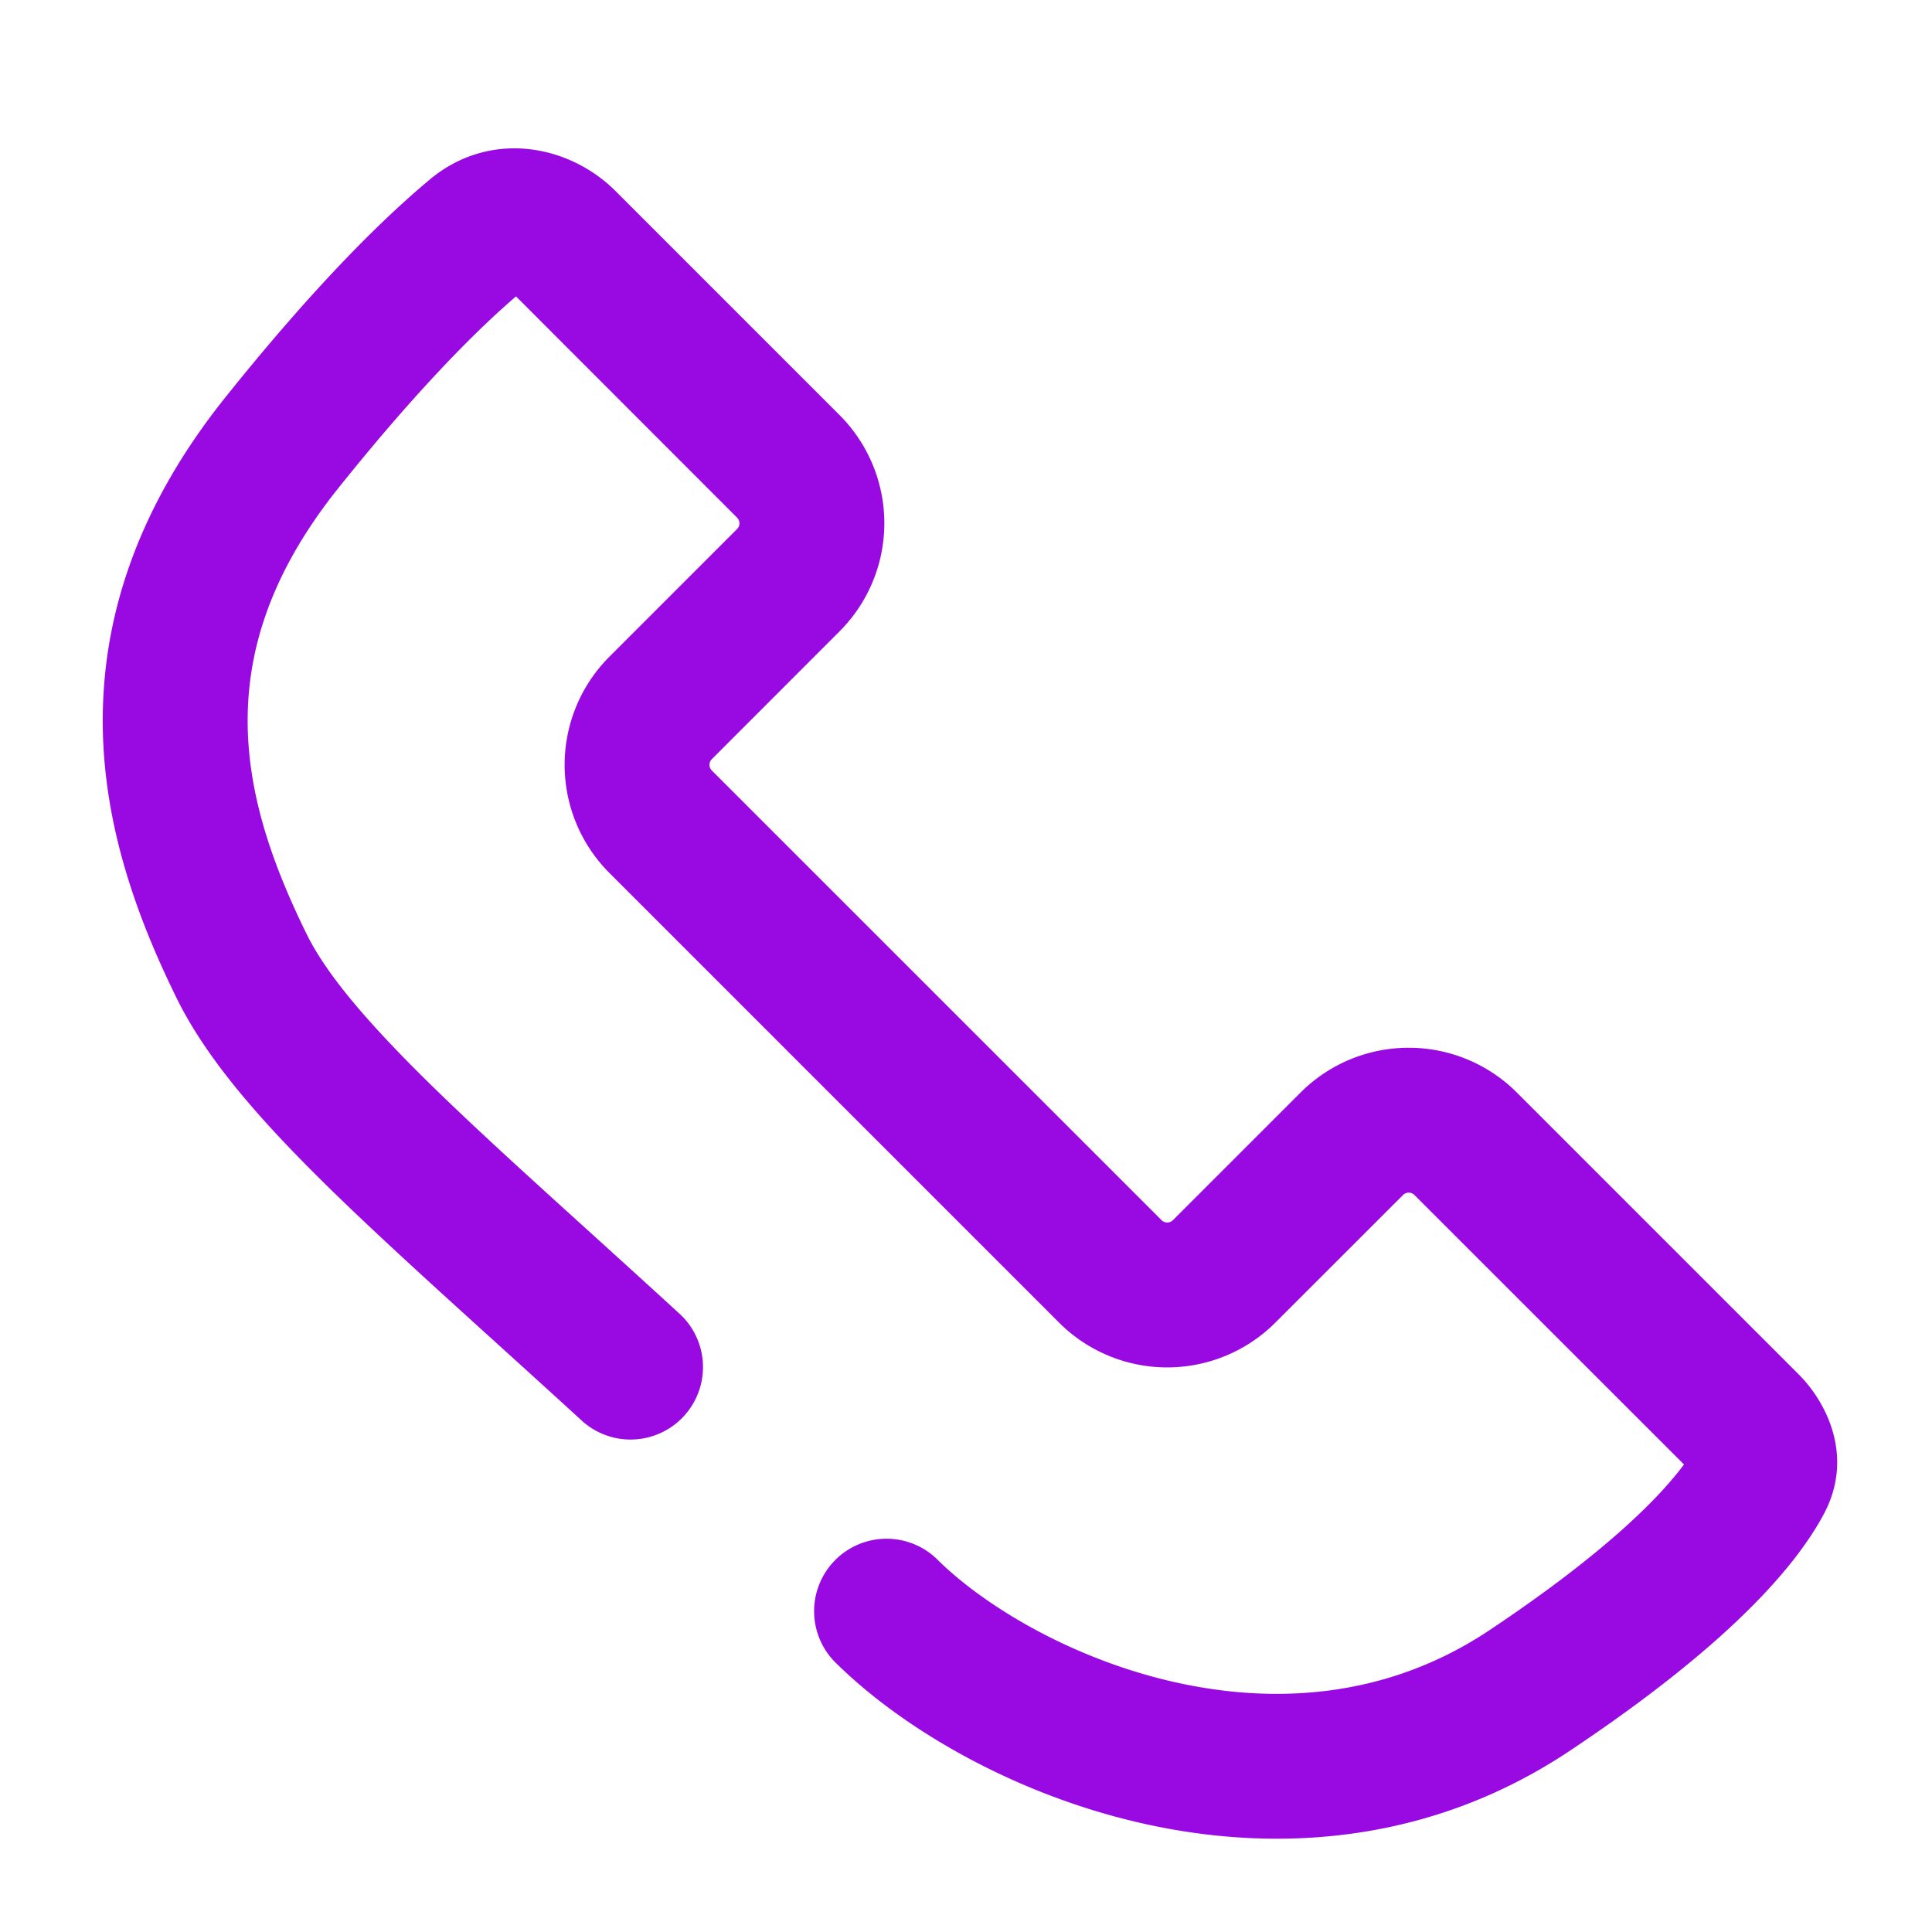 <?xml version="1.0" encoding="UTF-8"?>
<svg xmlns="http://www.w3.org/2000/svg" fill="none" viewBox="0 0 24 24"><path fill="#1E1E20" fill-rule="evenodd" d="M5.341 2.228c.75-.622 1.73-.43 2.305.145l2.783 2.783a1.9 1.9 0 0 1 0 2.687L8.843 9.43a.1.1 0 0 0 0 .142l5.586 5.585a.1.1 0 0 0 .142 0l1.585-1.585a1.9 1.9 0 0 1 2.687 0l3.5 3.5c.343.342.698 1.023.31 1.742-.346.645-1.173 1.615-3.154 2.936-1.75 1.167-3.667 1.269-5.297.903-1.61-.361-3.015-1.192-3.839-2.016a.9.9 0 0 1 1.273-1.272c.573.572 1.669 1.242 2.96 1.532 1.27.285 2.656.188 3.905-.645 1.483-.989 2.137-1.68 2.418-2.06l-3.348-3.347a.1.1 0 0 0-.142 0l-1.586 1.585a1.9 1.9 0 0 1-2.687 0l-5.585-5.585a1.9 1.9 0 0 1 0-2.688l1.585-1.585a.1.1 0 0 0 0-.142L6.41 3.682c-.447.383-1.183 1.102-2.206 2.38-.878 1.097-1.14 2.08-1.127 2.951.013.898.323 1.758.732 2.59.24.488.733 1.079 1.551 1.88.561.549 1.227 1.152 2.002 1.854.344.312.71.644 1.098 1a.9.9 0 0 1-1.215 1.327c-.367-.336-.722-.658-1.061-.965-.79-.716-1.496-1.356-2.083-1.93-.83-.813-1.522-1.586-1.908-2.372-.456-.93-.896-2.07-.916-3.356-.02-1.314.399-2.7 1.521-4.103 1.148-1.435 1.995-2.254 2.544-2.71z" clip-rule="evenodd" style="fill: #990ae3;"/></svg>
